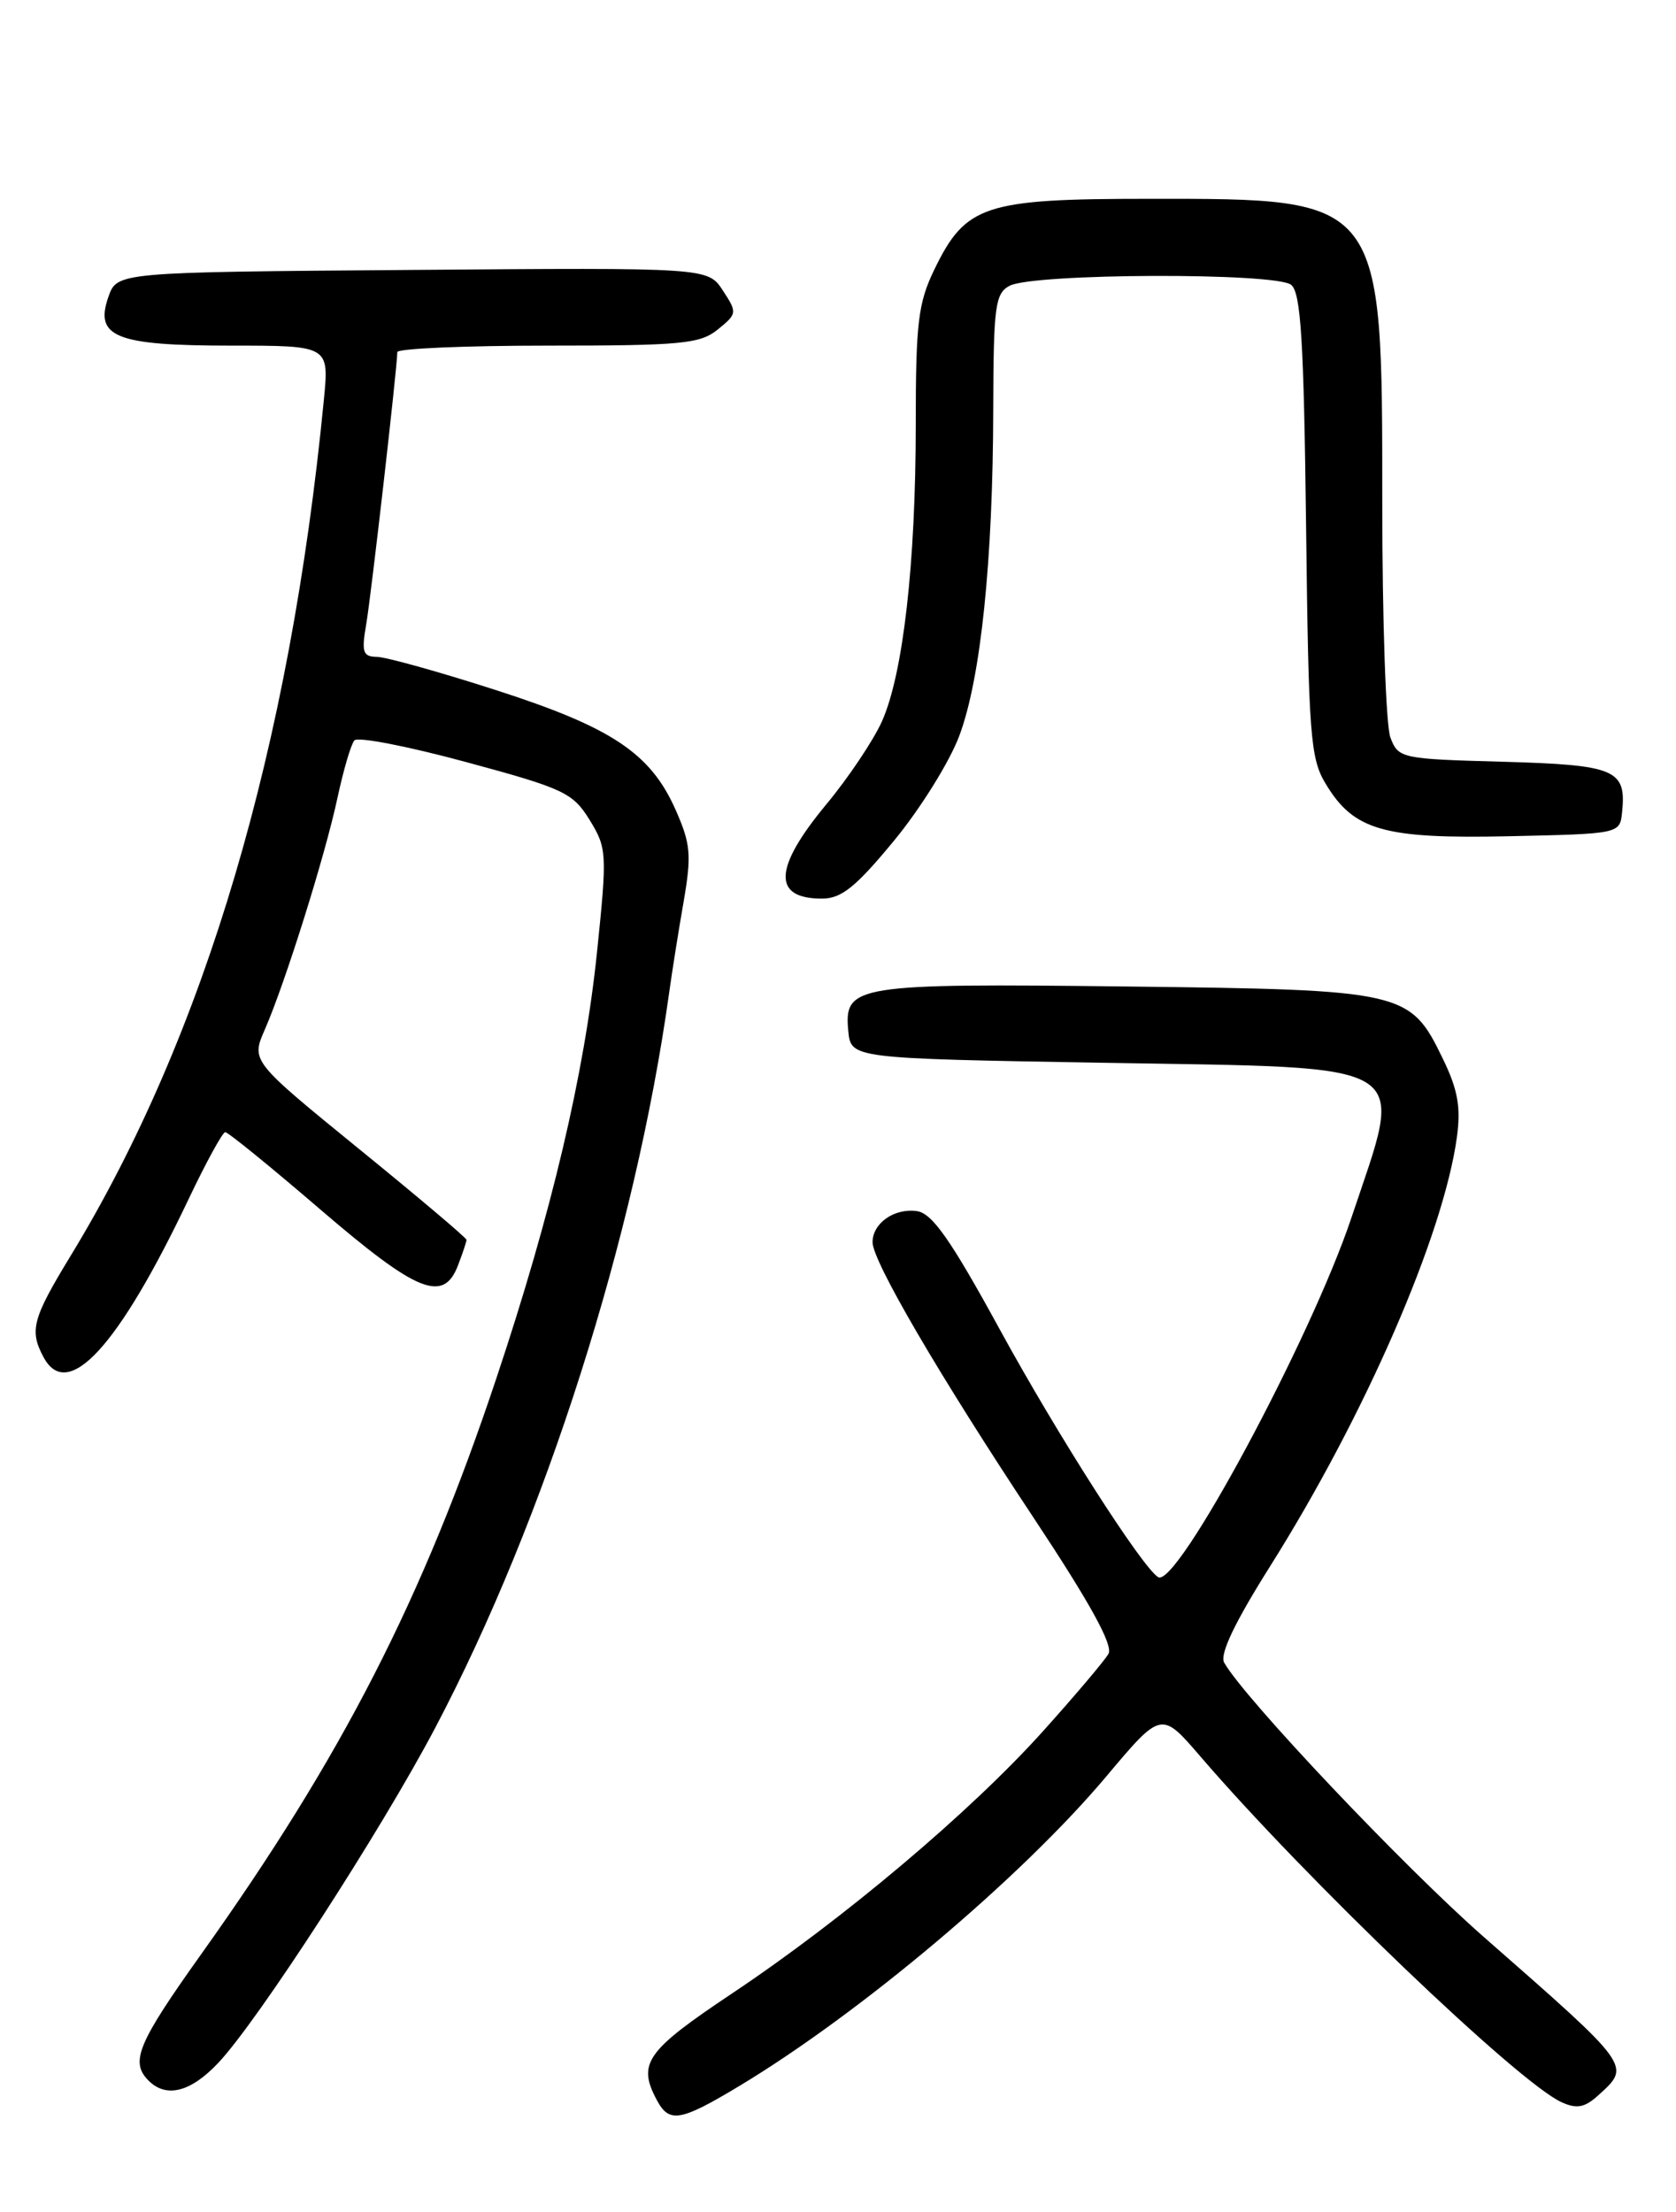 <?xml version="1.0" encoding="UTF-8" standalone="no"?>
<!DOCTYPE svg PUBLIC "-//W3C//DTD SVG 1.1//EN" "http://www.w3.org/Graphics/SVG/1.1/DTD/svg11.dtd" >
<svg xmlns="http://www.w3.org/2000/svg" xmlns:xlink="http://www.w3.org/1999/xlink" version="1.1" viewBox="0 0 194 256">
 <g >
 <path fill="currentColor"
d=" M 85.56 241.43 C 99.65 232.95 118.19 217.32 128.05 205.60 C 134.42 198.02 134.42 198.02 138.93 203.26 C 151.10 217.43 175.73 241.01 180.74 243.29 C 182.51 244.10 183.42 243.93 185.00 242.50 C 188.81 239.05 188.96 239.26 171.76 224.18 C 162.48 216.04 144.00 196.51 141.70 192.42 C 141.16 191.46 142.92 187.77 147.03 181.25 C 158.01 163.81 167.08 142.96 168.64 131.60 C 169.11 128.15 168.75 126.11 167.02 122.55 C 163.22 114.69 162.62 114.55 130.33 114.17 C 98.96 113.80 97.68 114.01 98.19 119.32 C 98.50 122.50 98.50 122.50 127.71 123.00 C 164.38 123.63 162.59 122.51 156.45 140.87 C 151.75 154.94 136.20 183.86 134.06 182.53 C 132.19 181.38 122.39 166.06 115.72 153.85 C 110.05 143.48 107.91 140.43 106.15 140.17 C 103.53 139.79 101.00 141.56 101.00 143.77 C 101.00 145.97 108.78 159.28 119.69 175.73 C 126.17 185.51 128.87 190.41 128.31 191.40 C 127.86 192.19 124.44 196.23 120.71 200.38 C 112.31 209.72 97.63 222.10 84.75 230.70 C 74.76 237.37 73.75 238.80 76.04 243.07 C 77.47 245.74 78.74 245.53 85.56 241.43 Z  M 25.26 238.75 C 29.85 233.89 44.07 211.93 50.36 200.00 C 63.10 175.83 73.50 143.17 77.44 115.00 C 77.78 112.53 78.54 107.73 79.13 104.36 C 80.06 98.96 79.95 97.67 78.21 93.74 C 75.30 87.16 70.81 84.18 57.35 79.85 C 50.83 77.75 44.65 76.03 43.62 76.02 C 42.00 76.00 41.83 75.48 42.39 72.25 C 42.96 68.94 45.96 42.69 45.99 40.75 C 46.00 40.34 53.83 40.00 63.39 40.00 C 78.89 40.00 81.03 39.80 83.09 38.13 C 85.33 36.31 85.35 36.18 83.67 33.62 C 81.94 30.97 81.94 30.97 47.74 31.24 C 13.55 31.50 13.55 31.50 12.55 34.35 C 10.91 39.01 13.40 40.00 26.74 40.00 C 38.10 40.00 38.10 40.00 37.49 46.25 C 33.57 86.53 23.72 119.83 8.17 145.35 C 3.75 152.61 3.38 153.98 5.04 157.07 C 7.82 162.28 13.71 155.87 21.83 138.78 C 23.85 134.53 25.76 131.04 26.07 131.03 C 26.38 131.01 31.33 135.04 37.07 139.97 C 48.29 149.61 51.34 150.85 53.02 146.43 C 53.56 145.02 54.00 143.70 54.00 143.49 C 54.00 143.27 48.39 138.53 41.53 132.95 C 29.06 122.79 29.06 122.79 30.66 119.14 C 33.01 113.76 37.63 99.04 39.06 92.35 C 39.75 89.13 40.63 86.13 41.02 85.69 C 41.41 85.24 47.22 86.37 53.93 88.19 C 65.25 91.25 66.30 91.74 68.24 94.88 C 70.25 98.15 70.29 98.72 69.11 110.15 C 67.65 124.27 63.86 140.34 57.46 159.50 C 48.92 185.09 39.59 203.30 23.32 226.12 C 15.92 236.50 15.03 238.63 17.20 240.80 C 19.25 242.85 22.07 242.13 25.26 238.75 Z  M 103.48 97.30 C 106.52 93.62 109.92 88.16 111.04 85.16 C 113.53 78.52 114.94 64.90 114.97 47.29 C 115.00 35.46 115.19 33.97 116.85 33.08 C 119.58 31.62 147.72 31.52 149.46 32.97 C 150.58 33.89 150.92 39.48 151.18 60.81 C 151.47 85.20 151.67 87.78 153.46 90.73 C 156.71 96.12 160.17 97.10 174.71 96.78 C 187.50 96.50 187.50 96.50 187.76 94.00 C 188.27 89.06 187.02 88.53 173.98 88.16 C 162.16 87.84 161.86 87.77 160.94 85.35 C 160.42 83.99 160.00 71.76 160.00 58.18 C 160.00 22.76 160.18 23.00 133.00 23.01 C 113.92 23.01 111.77 23.72 108.14 31.22 C 106.28 35.06 106.00 37.39 106.00 49.09 C 106.00 65.17 104.54 78.02 102.08 83.50 C 101.09 85.70 98.20 90.02 95.64 93.10 C 89.54 100.46 89.38 104.00 95.14 104.00 C 97.40 104.00 99.05 102.67 103.48 97.30 Z "/>
</g>
</svg>